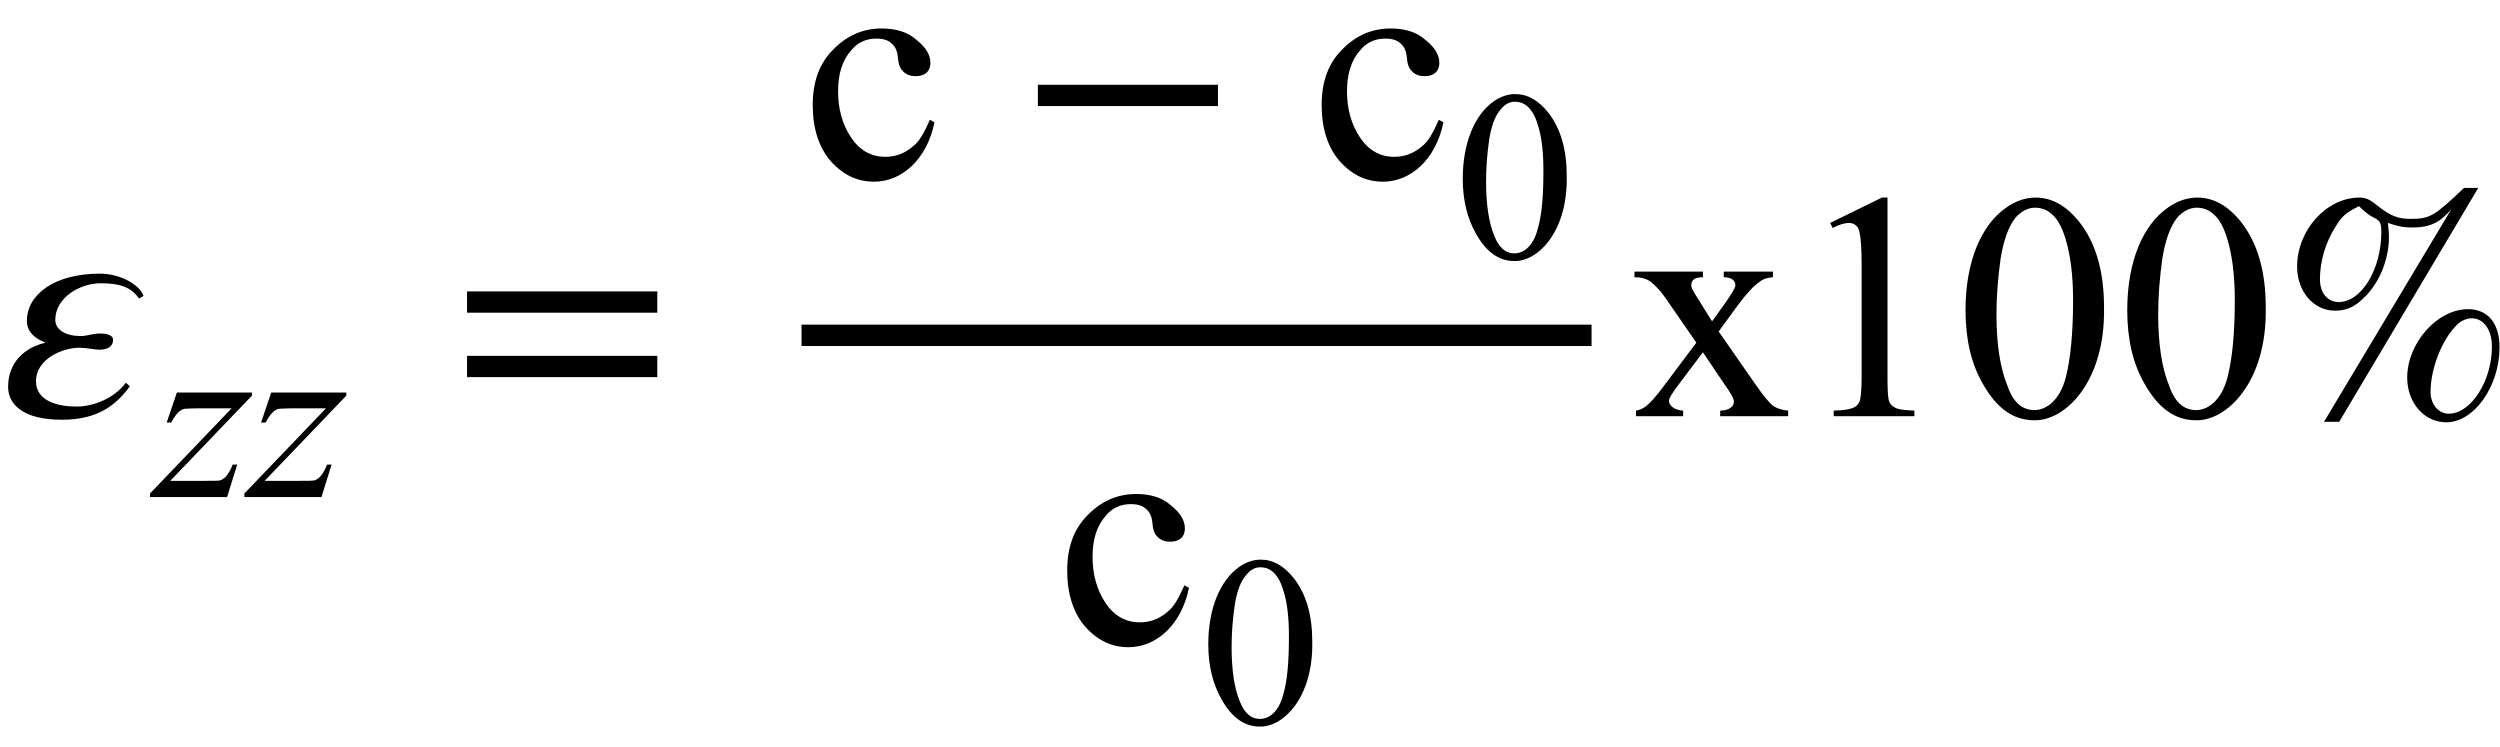 <?xml version="1.0" encoding="UTF-8"?>
<svg xmlns="http://www.w3.org/2000/svg" xmlns:xlink="http://www.w3.org/1999/xlink" width="77pt" height="23pt" viewBox="0 0 77 23" version="1.1">
<defs>
<g>
<symbol overflow="visible" id="glyph0-0">
<path style="stroke:none;" d=""/>
</symbol>
<symbol overflow="visible" id="glyph0-1">
<path style="stroke:none;" d="M 4.422 -3.703 C 4.297 -4.062 3.688 -4.391 3.078 -4.391 C 1.656 -4.391 0.828 -3.734 0.828 -2.938 C 0.828 -2.609 1.062 -2.391 1.406 -2.266 C 0.734 -2.109 0.25 -1.641 0.25 -0.906 C 0.25 -0.391 0.672 0.109 1.906 0.109 C 3.016 0.109 3.578 -0.344 4 -0.922 L 3.875 -1.031 C 3.531 -0.562 2.891 -0.297 2.359 -0.297 C 1.766 -0.297 1.109 -0.469 1.109 -1.078 C 1.109 -1.781 1.953 -2.109 2.438 -2.109 C 2.656 -2.109 2.953 -2.047 3.047 -2.047 C 3.375 -2.047 3.484 -2.188 3.484 -2.359 C 3.484 -2.484 3.312 -2.547 3.094 -2.547 C 2.844 -2.547 2.688 -2.469 2.484 -2.469 C 2.031 -2.469 1.703 -2.656 1.703 -2.969 C 1.703 -3.656 2.469 -4.094 3.094 -4.094 C 3.688 -4.094 4.031 -3.984 4.281 -3.625 Z M 4.422 -3.703 "/>
</symbol>
<symbol overflow="visible" id="glyph1-0">
<path style="stroke:none;" d="M 1.031 0 L 4.766 0 L 4.766 -4.672 L 1.031 -4.672 Z M 1.156 -0.125 L 1.156 -4.547 L 4.656 -4.547 L 4.656 -0.125 Z M 1.156 -0.125 "/>
</symbol>
<symbol overflow="visible" id="glyph1-1">
<path style="stroke:none;" d="M 0.625 -3.219 L 0.312 -2.297 L 0.453 -2.297 C 0.594 -2.562 0.719 -2.688 0.859 -2.719 C 0.906 -2.719 1.047 -2.734 1.266 -2.734 L 2.312 -2.734 L -0.203 -0.109 L -0.203 0 L 2.172 0 L 2.484 -1 L 2.344 -1 C 2.281 -0.828 2.203 -0.719 2.156 -0.656 C 2.094 -0.578 2.031 -0.547 1.969 -0.516 C 1.891 -0.5 1.734 -0.5 1.484 -0.5 L 0.422 -0.5 L 2.938 -3.125 L 2.938 -3.219 Z M 0.625 -3.219 "/>
</symbol>
<symbol overflow="visible" id="glyph2-0">
<path style="stroke:none;" d=""/>
</symbol>
<symbol overflow="visible" id="glyph2-1">
<path style="stroke:none;" d="M 6.344 -3.188 L 6.344 -3.844 L 0.484 -3.844 L 0.484 -3.188 Z M 6.344 -1.203 L 6.344 -1.859 L 0.484 -1.859 L 0.484 -1.203 Z M 6.344 -1.203 "/>
</symbol>
<symbol overflow="visible" id="glyph2-2">
<path style="stroke:none;" d="M 6.188 -2.188 L 6.188 -2.844 L 0.641 -2.844 L 0.641 -2.188 Z M 6.188 -2.188 "/>
</symbol>
<symbol overflow="visible" id="glyph2-3">
<path style="stroke:none;" d="M 6.844 -2.125 C 6.844 -2.859 6.484 -3.297 5.875 -3.297 C 4.922 -3.297 4 -2.25 4 -1.188 C 4 -0.406 4.531 0.188 5.203 0.188 C 6.062 0.188 6.844 -0.922 6.844 -2.125 Z M 6.609 -2.141 C 6.609 -1.094 5.969 -0.078 5.281 -0.078 C 4.953 -0.078 4.719 -0.375 4.719 -0.75 C 4.719 -1.438 5.047 -2.312 5.5 -2.781 C 5.609 -2.922 5.828 -3.016 5.984 -3.016 C 6.359 -3.016 6.609 -2.656 6.609 -2.141 Z M 6.188 -7.031 L 5.75 -7.031 C 4.828 -6.156 4.703 -6.078 4.094 -6.078 C 3.719 -6.078 3.484 -6.172 3.125 -6.453 C 2.859 -6.672 2.734 -6.734 2.531 -6.734 C 1.516 -6.734 0.609 -5.734 0.609 -4.609 C 0.609 -3.844 1.109 -3.25 1.781 -3.25 C 2.109 -3.25 2.375 -3.359 2.641 -3.625 C 3.125 -4.062 3.438 -4.812 3.438 -5.516 C 3.438 -5.672 3.422 -5.781 3.406 -5.953 C 3.719 -5.844 3.891 -5.812 4.156 -5.812 C 4.688 -5.812 5 -5.953 5.359 -6.375 L 1.438 0.172 L 1.906 0.172 Z M 3.203 -5.672 C 3.203 -4.531 2.594 -3.516 1.891 -3.516 C 1.547 -3.516 1.312 -3.797 1.312 -4.219 C 1.312 -4.766 1.484 -5.359 1.797 -5.844 C 2 -6.172 2.109 -6.266 2.516 -6.469 C 2.688 -6.297 2.812 -6.203 2.953 -6.125 C 3.156 -6.031 3.203 -5.969 3.203 -5.672 Z M 3.203 -5.672 "/>
</symbol>
<symbol overflow="visible" id="glyph3-0">
<path style="stroke:none;" d="M 1.391 0 L 6.375 0 L 6.375 -6.234 L 1.391 -6.234 Z M 1.531 -0.156 L 1.531 -6.078 L 6.203 -6.078 L 6.203 -0.156 Z M 1.531 -0.156 "/>
</symbol>
<symbol overflow="visible" id="glyph3-1">
<path style="stroke:none;" d="M 4.094 -1.688 L 3.953 -1.766 C 3.781 -1.375 3.625 -1.094 3.438 -0.953 C 3.188 -0.734 2.906 -0.625 2.578 -0.625 C 2.141 -0.625 1.781 -0.828 1.516 -1.234 C 1.25 -1.641 1.125 -2.109 1.125 -2.641 C 1.125 -3.172 1.25 -3.594 1.531 -3.906 C 1.719 -4.141 1.984 -4.266 2.297 -4.266 C 2.516 -4.266 2.672 -4.219 2.781 -4.109 C 2.891 -4.016 2.953 -3.875 2.969 -3.672 C 2.984 -3.484 3.031 -3.359 3.094 -3.297 C 3.188 -3.172 3.328 -3.109 3.516 -3.109 C 3.812 -3.109 3.969 -3.266 3.969 -3.516 C 3.969 -3.766 3.828 -4 3.531 -4.234 C 3.266 -4.469 2.906 -4.578 2.469 -4.578 C 1.891 -4.578 1.391 -4.359 0.969 -3.922 C 0.547 -3.5 0.344 -2.938 0.344 -2.219 C 0.344 -1.5 0.531 -0.922 0.891 -0.5 C 1.281 -0.062 1.719 0.141 2.234 0.141 C 3.078 0.141 3.859 -0.531 4.094 -1.688 Z M 4.094 -1.688 "/>
</symbol>
<symbol overflow="visible" id="glyph3-2">
<path style="stroke:none;" d="M 0.125 -4.453 L 0.125 -4.281 C 0.328 -4.281 0.5 -4.234 0.625 -4.141 C 0.75 -4.047 0.953 -3.844 1.188 -3.484 L 2.031 -2.266 L 1.094 -1.016 C 0.812 -0.625 0.594 -0.391 0.469 -0.297 C 0.375 -0.234 0.281 -0.188 0.172 -0.172 L 0.172 0 L 1.625 0 L 1.625 -0.172 C 1.328 -0.188 1.188 -0.344 1.188 -0.484 C 1.188 -0.547 1.297 -0.734 1.516 -1.016 L 2.234 -1.969 L 2.875 -1.016 C 3.094 -0.719 3.188 -0.531 3.188 -0.453 C 3.188 -0.375 3.156 -0.312 3.094 -0.266 C 3.016 -0.203 2.906 -0.172 2.766 -0.172 L 2.766 0 L 4.859 0 L 4.859 -0.172 C 4.672 -0.188 4.531 -0.234 4.406 -0.312 C 4.297 -0.391 4.094 -0.625 3.828 -1.016 L 2.719 -2.609 L 3.312 -3.422 C 3.594 -3.797 3.812 -4.031 3.984 -4.141 C 4.094 -4.234 4.234 -4.266 4.391 -4.281 L 4.391 -4.453 L 2.875 -4.453 L 2.875 -4.281 C 3.125 -4.281 3.234 -4.172 3.234 -4.031 C 3.234 -3.953 3.109 -3.75 2.875 -3.422 L 2.516 -2.922 L 2.203 -3.422 C 2.141 -3.531 2.078 -3.625 2.047 -3.672 C 1.938 -3.844 1.875 -3.953 1.875 -4.031 C 1.875 -4.188 1.969 -4.281 2.234 -4.281 L 2.234 -4.453 Z M 0.125 -4.453 "/>
</symbol>
<symbol overflow="visible" id="glyph3-3">
<path style="stroke:none;" d="M 1.172 -5.953 L 1.25 -5.797 C 1.453 -5.906 1.625 -5.953 1.75 -5.953 C 1.906 -5.953 2.047 -5.859 2.078 -5.656 C 2.109 -5.516 2.141 -5.203 2.141 -4.719 L 2.141 -1.172 C 2.141 -0.766 2.109 -0.531 2.078 -0.453 C 2 -0.297 1.906 -0.188 1.281 -0.172 L 1.281 0 L 3.766 0 L 3.766 -0.172 C 3.469 -0.188 3.266 -0.203 3.172 -0.266 C 3.078 -0.312 3.016 -0.375 2.984 -0.469 C 2.953 -0.562 2.938 -0.797 2.938 -1.172 L 2.938 -6.734 L 2.766 -6.734 Z M 1.172 -5.953 "/>
</symbol>
<symbol overflow="visible" id="glyph3-4">
<path style="stroke:none;" d="M 0.359 -3.266 C 0.359 -2.375 0.531 -1.625 0.891 -1 C 1.312 -0.25 1.828 0.125 2.469 0.125 C 3.406 0.156 4.672 -1.031 4.625 -3.359 C 4.625 -4.453 4.375 -5.328 3.875 -5.969 C 3.469 -6.484 3.016 -6.734 2.516 -6.734 C 2.203 -6.734 1.891 -6.625 1.609 -6.422 C 0.844 -5.891 0.359 -4.766 0.359 -3.266 Z M 1.312 -3.141 C 1.312 -3.703 1.359 -4.266 1.438 -4.844 C 1.531 -5.422 1.688 -5.859 1.906 -6.125 C 2.078 -6.312 2.281 -6.422 2.5 -6.422 C 2.688 -6.422 2.859 -6.359 2.984 -6.25 C 3.188 -6.094 3.328 -5.828 3.438 -5.469 C 3.594 -4.953 3.672 -4.328 3.672 -3.578 C 3.672 -2.562 3.594 -1.781 3.453 -1.219 C 3.266 -0.469 2.828 -0.188 2.484 -0.188 C 2.109 -0.188 1.828 -0.422 1.656 -0.922 C 1.422 -1.484 1.312 -2.234 1.312 -3.141 Z M 1.312 -3.141 "/>
</symbol>
<symbol overflow="visible" id="glyph4-0">
<path style="stroke:none;" d="M 1.031 0 L 4.766 0 L 4.766 -4.672 L 1.031 -4.672 Z M 1.156 -0.125 L 1.156 -4.547 L 4.656 -4.547 L 4.656 -0.125 Z M 1.156 -0.125 "/>
</symbol>
<symbol overflow="visible" id="glyph4-1">
<path style="stroke:none;" d="M 0.266 -2.438 C 0.266 -1.781 0.406 -1.219 0.672 -0.75 C 0.984 -0.188 1.375 0.094 1.844 0.094 C 2.547 0.125 3.5 -0.766 3.469 -2.516 C 3.469 -3.344 3.281 -3.984 2.906 -4.469 C 2.594 -4.859 2.266 -5.047 1.875 -5.047 C 1.656 -5.047 1.422 -4.969 1.203 -4.812 C 0.641 -4.406 0.266 -3.562 0.266 -2.438 Z M 0.984 -2.359 C 0.984 -2.766 1.016 -3.203 1.078 -3.625 C 1.141 -4.062 1.266 -4.391 1.438 -4.578 C 1.562 -4.734 1.703 -4.812 1.875 -4.812 C 2.016 -4.812 2.141 -4.766 2.234 -4.688 C 2.375 -4.578 2.5 -4.375 2.578 -4.094 C 2.703 -3.719 2.75 -3.234 2.75 -2.688 C 2.75 -1.922 2.703 -1.328 2.578 -0.906 C 2.438 -0.344 2.125 -0.141 1.859 -0.141 C 1.578 -0.141 1.375 -0.328 1.234 -0.688 C 1.062 -1.109 0.984 -1.672 0.984 -2.359 Z M 0.984 -2.359 "/>
</symbol>
</g>
</defs>
<g id="surface1">
<g style="fill:rgb(0%,0%,0%);fill-opacity:1;">
  <use xlink:href="#glyph0-1" x="0" y="12.819"/>
</g>
<g style="fill:rgb(0%,0%,0%);fill-opacity:1;">
  <use xlink:href="#glyph1-1" x="4.822" y="15.31"/>
  <use xlink:href="#glyph1-1" x="7.729" y="15.31"/>
</g>
<g style="fill:rgb(0%,0%,0%);fill-opacity:1;">
  <use xlink:href="#glyph2-1" x="13.901" y="12.819"/>
</g>
<g style="fill:rgb(0%,0%,0%);fill-opacity:1;">
  <use xlink:href="#glyph3-1" x="24.688" y="5.455"/>
</g>
<g style="fill:rgb(0%,0%,0%);fill-opacity:1;">
  <use xlink:href="#glyph2-2" x="31.325" y="5.455"/>
</g>
<g style="fill:rgb(0%,0%,0%);fill-opacity:1;">
  <use xlink:href="#glyph3-1" x="40.363" y="5.455"/>
</g>
<g style="fill:rgb(0%,0%,0%);fill-opacity:1;">
  <use xlink:href="#glyph4-1" x="44.787" y="7.945"/>
</g>
<path style="fill:none;stroke-width:0.658;stroke-linecap:butt;stroke-linejoin:miter;stroke:rgb(0%,0%,0%);stroke-opacity:1;stroke-miterlimit:10;" d="M -0.001 0.001 L 24.332 0.001 " transform="matrix(1,0,0,-1,24.688,10.329)"/>
<g style="fill:rgb(0%,0%,0%);fill-opacity:1;">
  <use xlink:href="#glyph3-1" x="32.526" y="19.793"/>
</g>
<g style="fill:rgb(0%,0%,0%);fill-opacity:1;">
  <use xlink:href="#glyph4-1" x="36.949" y="22.284"/>
</g>
<g style="fill:rgb(0%,0%,0%);fill-opacity:1;">
  <use xlink:href="#glyph3-2" x="50.216" y="12.819"/>
  <use xlink:href="#glyph3-3" x="55.197" y="12.819"/>
  <use xlink:href="#glyph3-4" x="60.179" y="12.819"/>
  <use xlink:href="#glyph3-4" x="65.16" y="12.819"/>
</g>
<g style="fill:rgb(0%,0%,0%);fill-opacity:1;">
  <use xlink:href="#glyph2-3" x="70.142" y="12.819"/>
</g>
</g>
</svg>
